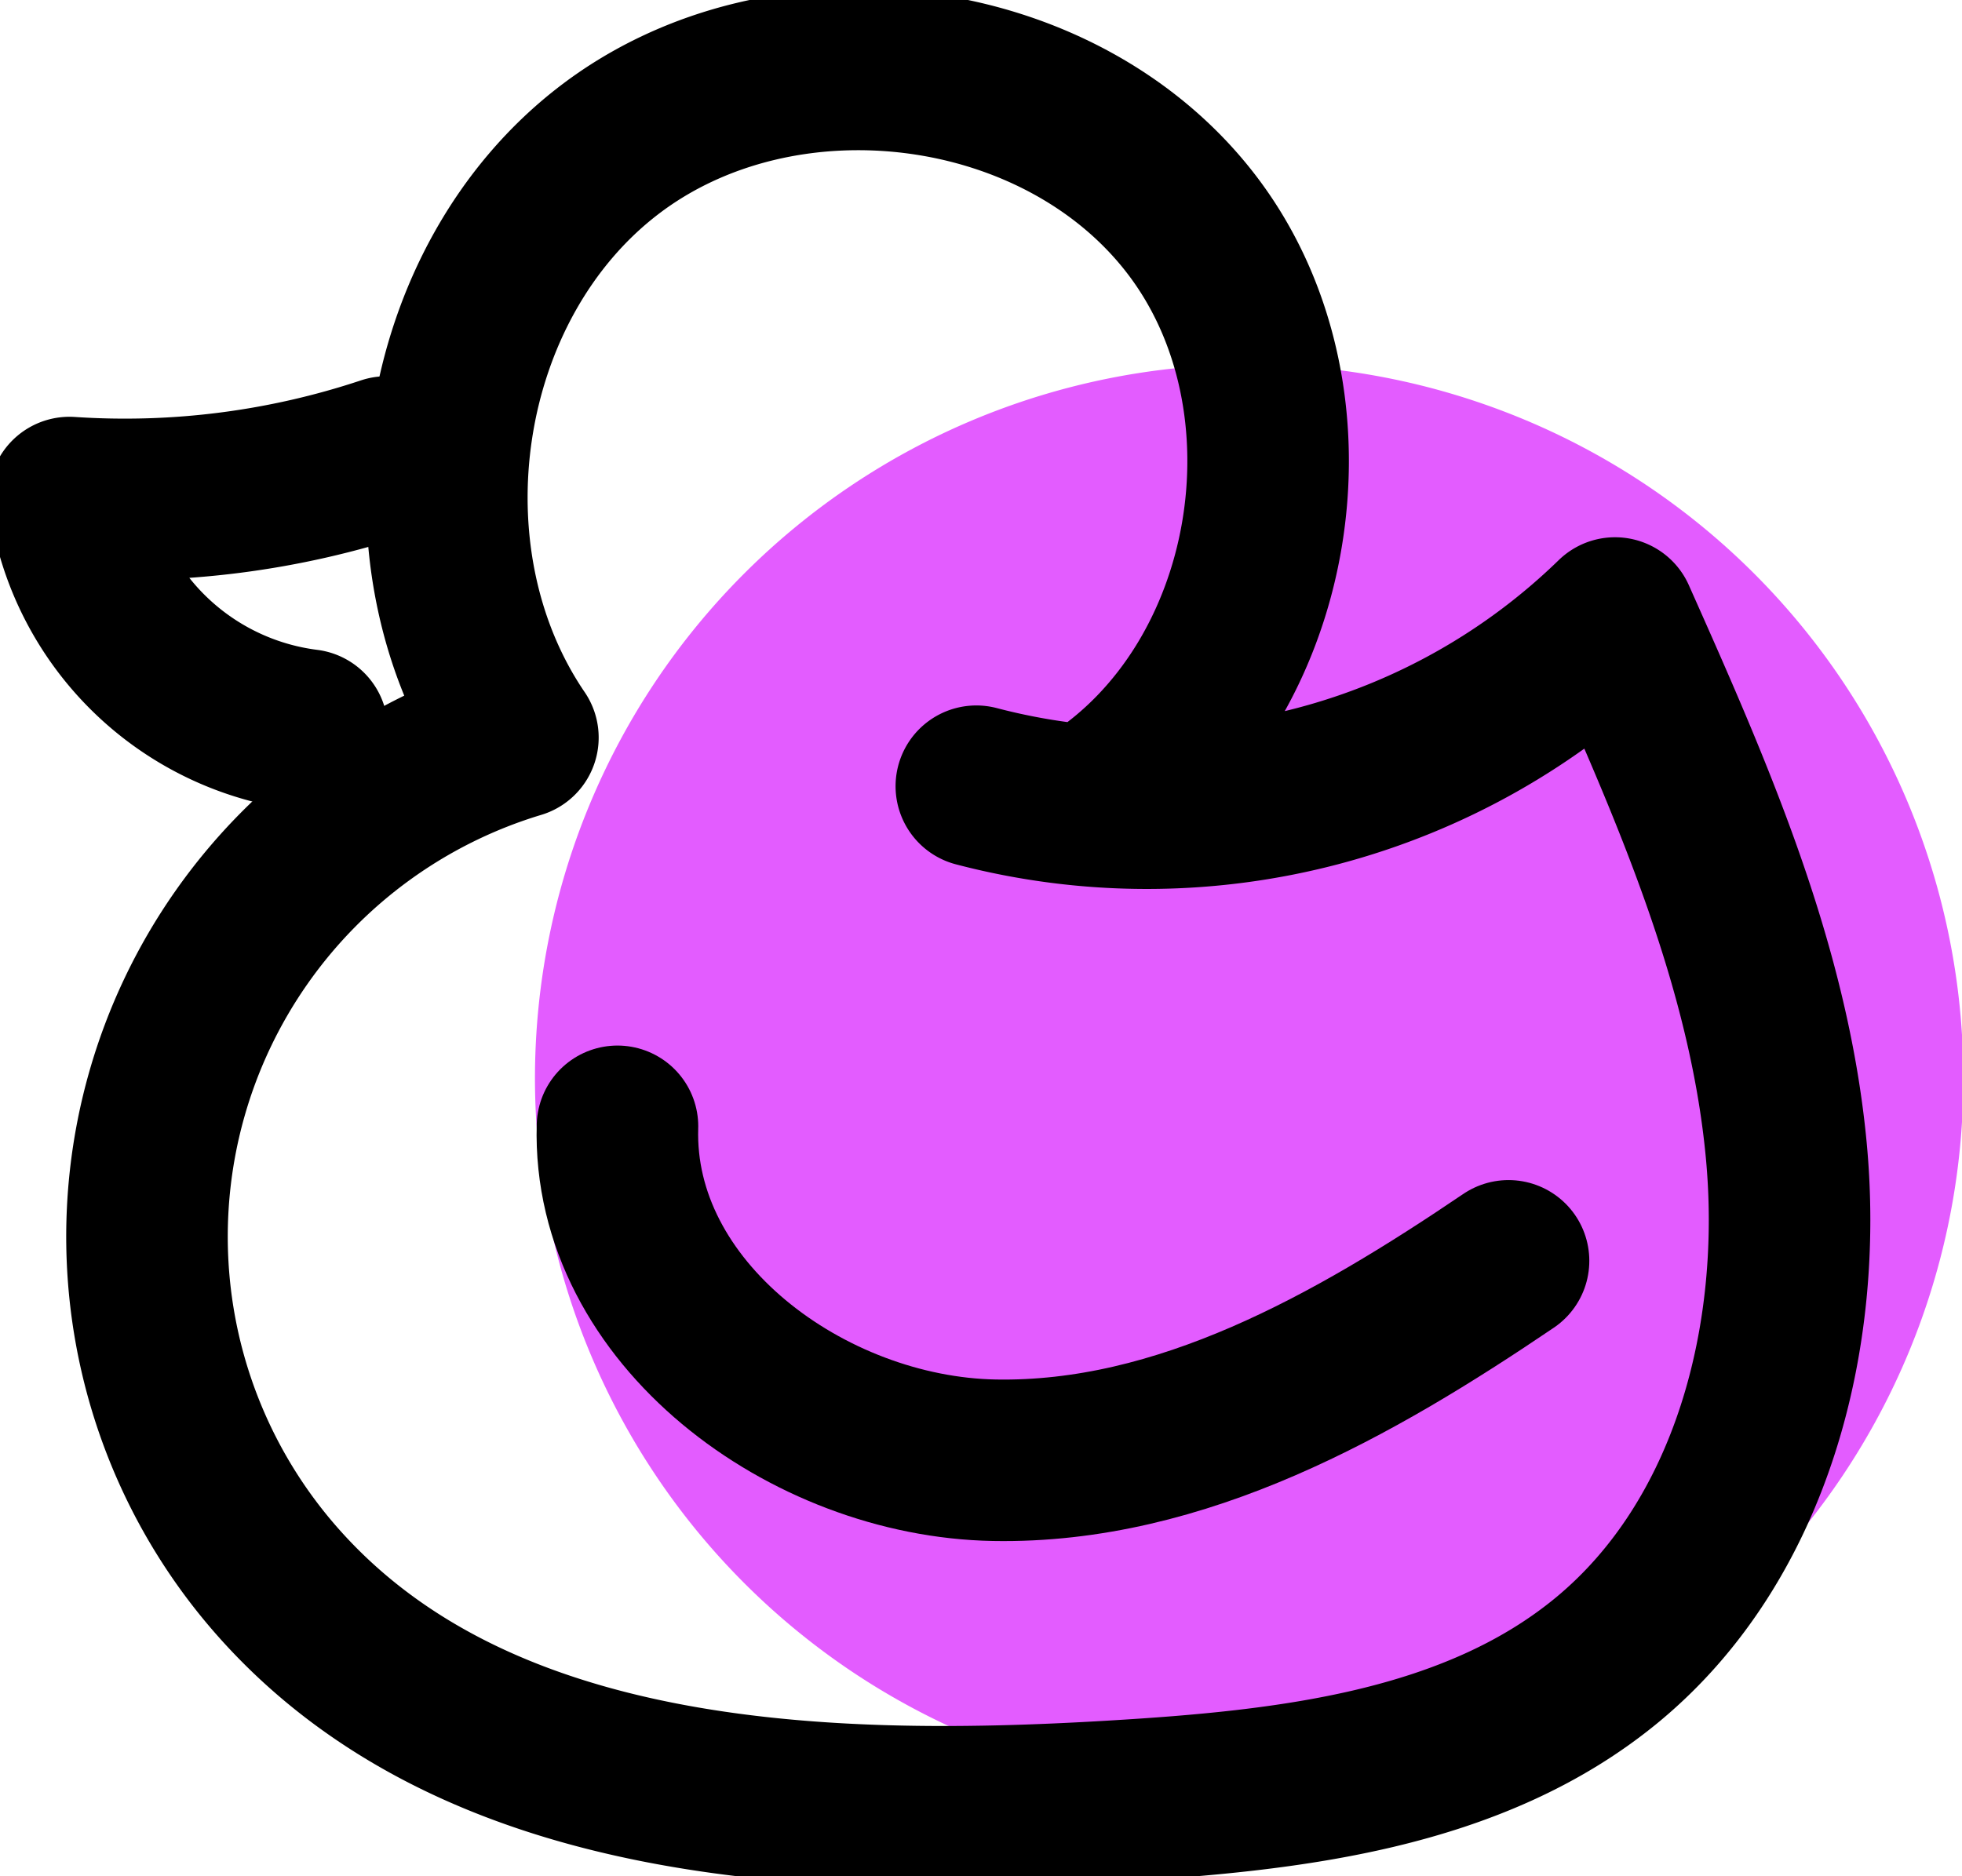 <svg xmlns="http://www.w3.org/2000/svg" xmlns:xlink="http://www.w3.org/1999/xlink" width="77.924" height="74.534" viewBox="0 0 77.924 74.534"><defs><clipPath id="a"><rect width="77.924" height="74.534" fill="none"/></clipPath></defs><g transform="translate(0 0)"><g transform="translate(0 0)" clip-path="url(#a)"><path d="M53.073,73.567A28.365,28.365,0,1,0,24.709,45.2,28.389,28.389,0,0,0,53.073,73.567" transform="translate(-3.462 -2.358)" fill="#e35cff" fill-rule="evenodd"/><path d="M44.366,32.339c7.313-4.68,9.213-15.913,4-22.859S32.05,1.132,25.155,6.408s-8.519,16.167-3.63,23.342a20.71,20.71,0,0,0-9.553,33.527c7.849,8.9,21.355,9.436,33.2,8.727,6.92-.414,14.3-1.208,19.64-5.634C70.537,61.621,72.6,53.542,71.9,46.138S68.126,31.789,65.1,25a26.662,26.662,0,0,1-25.367,6.682" transform="translate(-0.956 -0.449)" fill="none" stroke="#000" stroke-linecap="round" stroke-linejoin="round" stroke-width="6.416"/><path d="M15.8,21.112A32.884,32.884,0,0,1,3.208,22.723a10.925,10.925,0,0,0,9.439,9.234" transform="translate(-0.449 -2.958)" fill="none" stroke="#000" stroke-linecap="round" stroke-linejoin="round" stroke-width="6.416"/><path d="M28.519,52.034C28.3,59.452,36.067,65.165,43.487,65.3s14.278-3.758,20.422-7.922" transform="translate(-3.995 -7.29)" fill="none" stroke="#000" stroke-linecap="round" stroke-linejoin="round" stroke-width="6.416"/></g></g></svg>